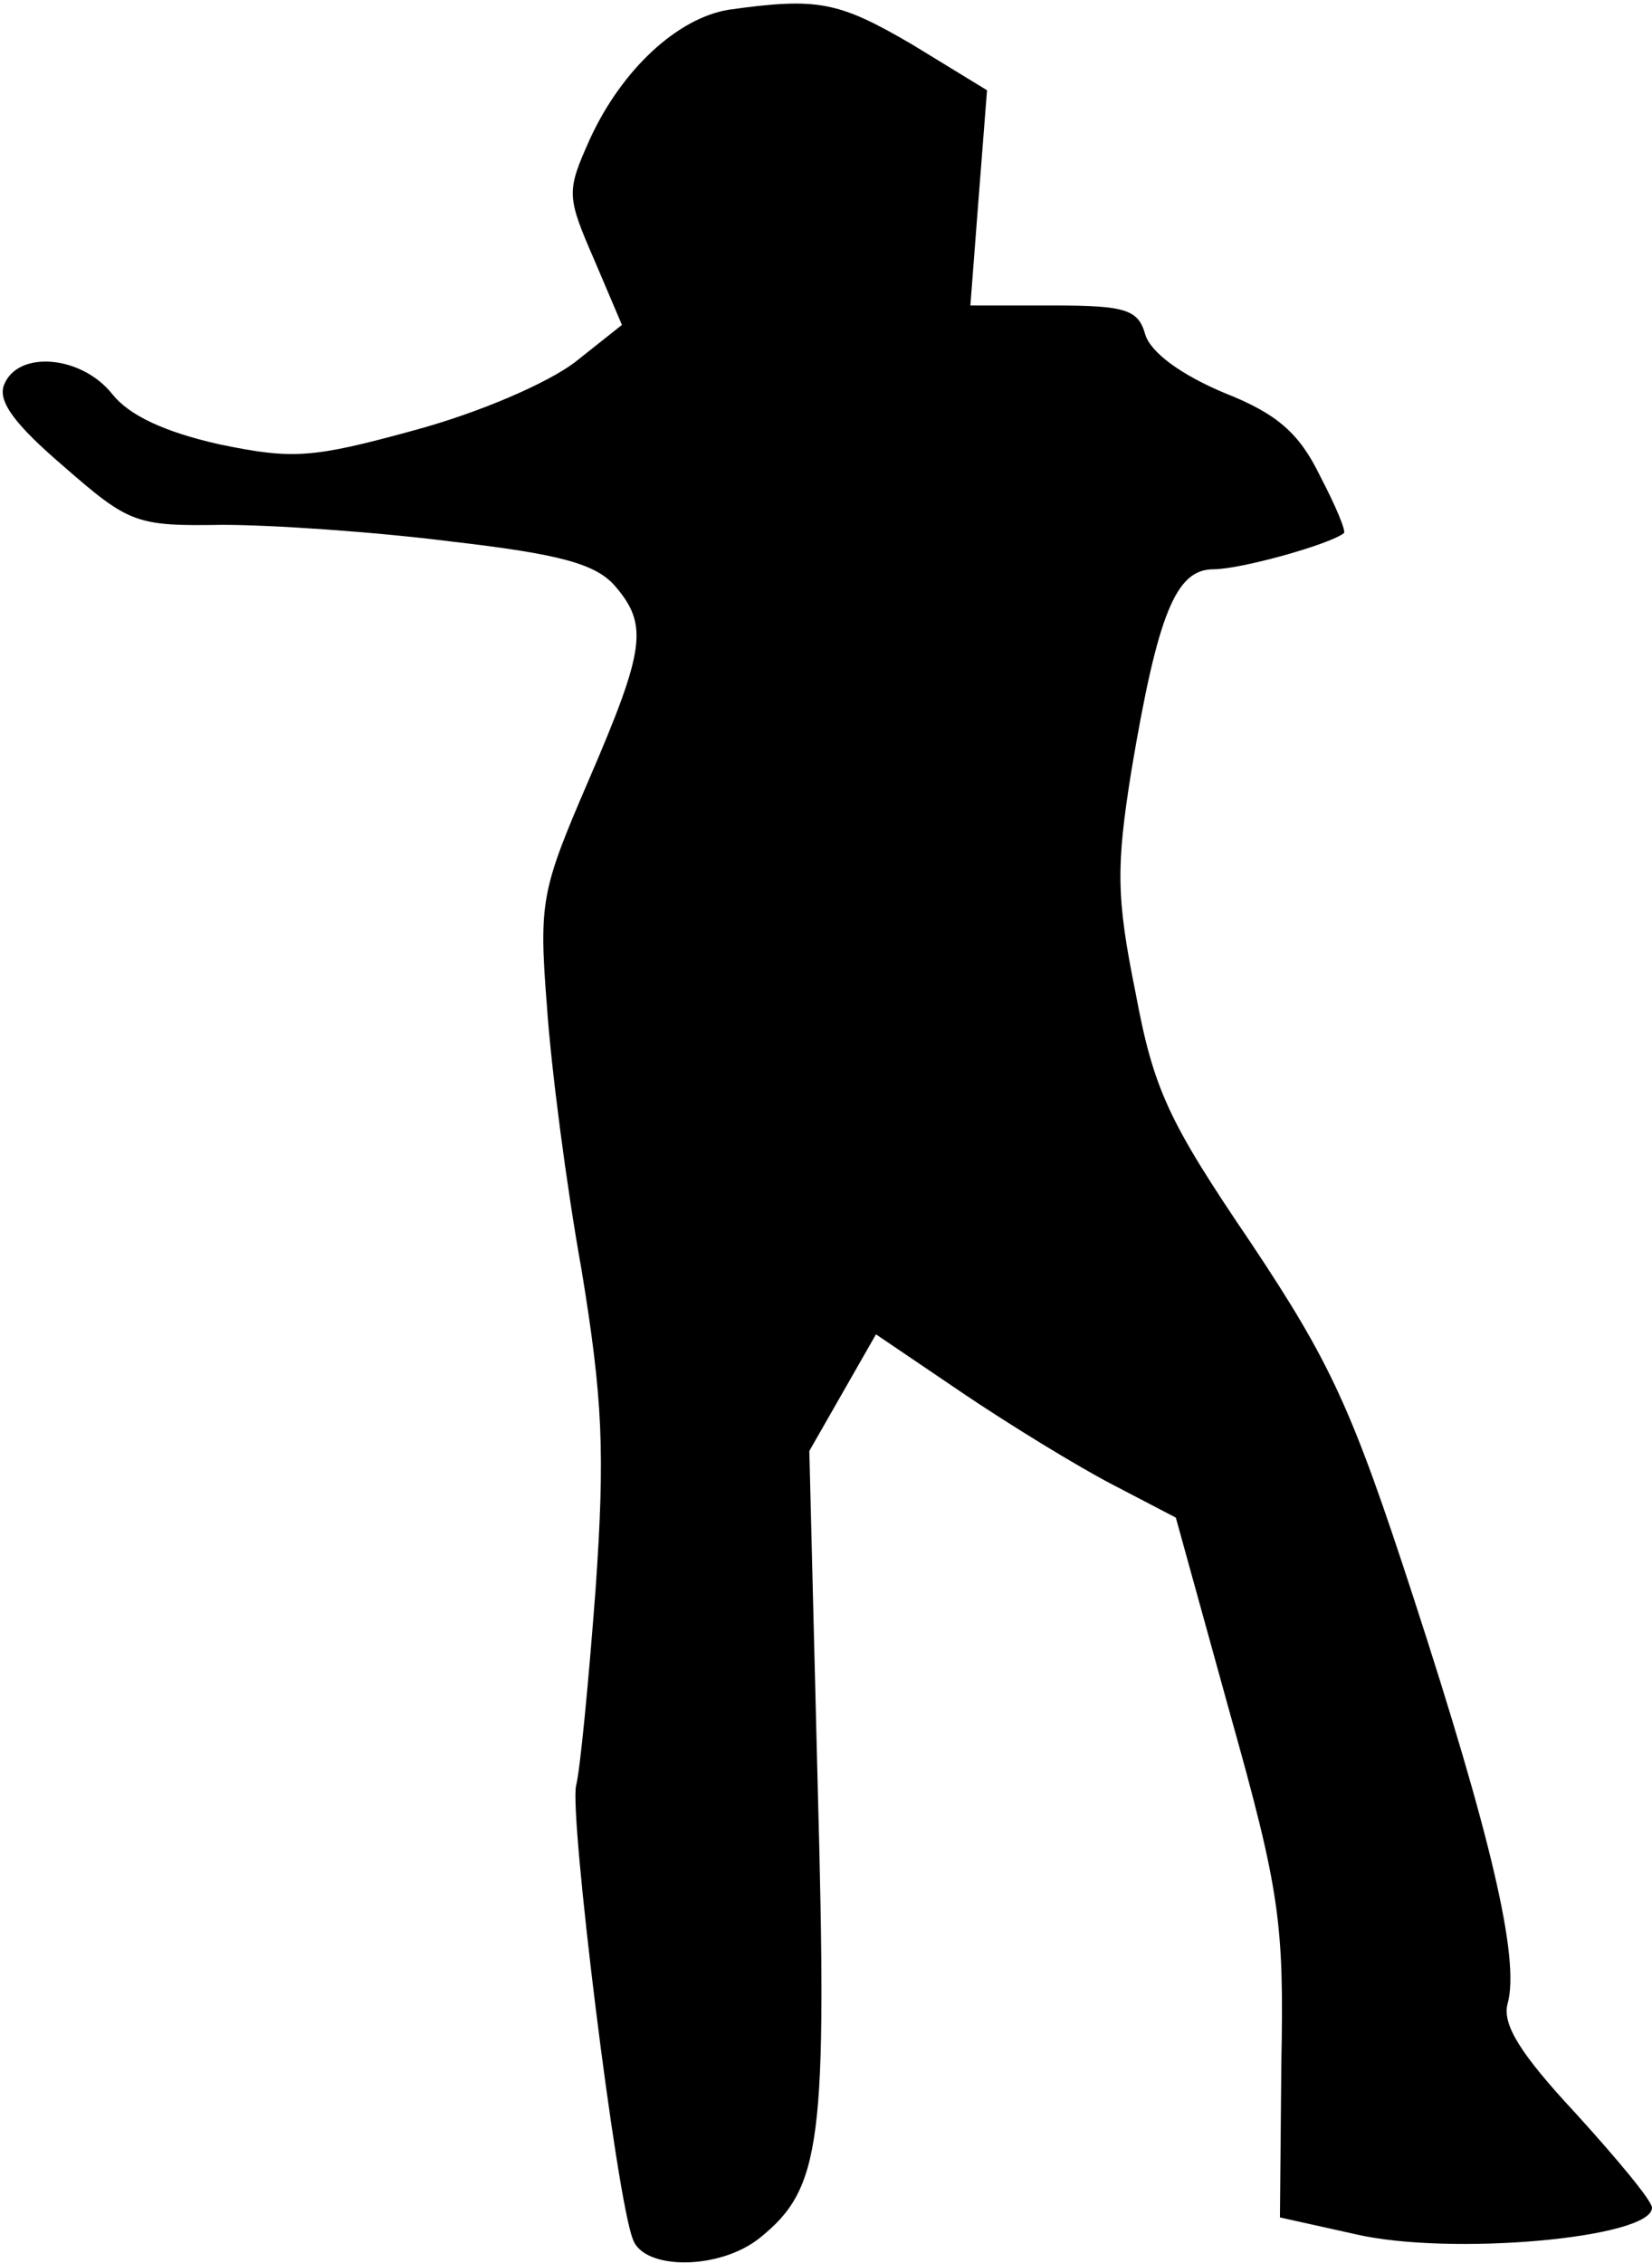 <?xml version="1.0" standalone="no"?>
<!DOCTYPE svg PUBLIC "-//W3C//DTD SVG 20010904//EN"
 "http://www.w3.org/TR/2001/REC-SVG-20010904/DTD/svg10.dtd">
<svg version="1.0" xmlns="http://www.w3.org/2000/svg"
 width="119pt" height="163pt" viewBox="0 0 119 163"
 preserveAspectRatio="xMidYMid meet">
<g transform="translate(0,163) scale(0.1,-0.1)"
fill="#000000" stroke="none">
<path fill="#000000" stroke="none" d="M525 1623 c-37 -6 -77 -43 -100 -93
-17 -38 -17 -41 3 -87 l20 -47 -34 -27 c-20 -15 -68 -36 -116 -49 -73 -20 -87
-21 -140 -10 -40 9 -65 21 -77 36 -22 28 -68 32 -78 7 -5 -12 8 -29 43 -59 47
-41 52 -43 114 -42 36 0 110 -5 165 -12 78 -9 104 -16 118 -32 24 -28 22 -45
-19 -140 -34 -79 -36 -87 -30 -163 3 -44 14 -129 25 -190 15 -92 17 -130 10
-230 -5 -66 -11 -129 -14 -141 -5 -21 29 -298 41 -327 8 -22 62 -22 91 1 45
36 49 69 42 327 l-6 240 24 42 24 42 62 -42 c34 -23 83 -53 108 -66 l46 -24
39 -141 c36 -128 39 -151 37 -252 l-1 -111 54 -12 c68 -16 214 -3 214 19 0 5
-25 35 -55 68 -40 43 -53 64 -49 79 9 32 -12 121 -68 293 -44 135 -59 168
-117 255 -59 87 -70 110 -83 180 -14 69 -14 91 -3 160 19 113 32 145 59 145
20 0 84 18 94 26 2 1 -6 20 -17 41 -15 31 -31 45 -69 60 -31 13 -53 29 -57 42
-5 18 -14 21 -66 21 l-60 0 6 78 6 77 -54 33 c-53 31 -68 34 -132 25z"/>
</g>
</svg>
